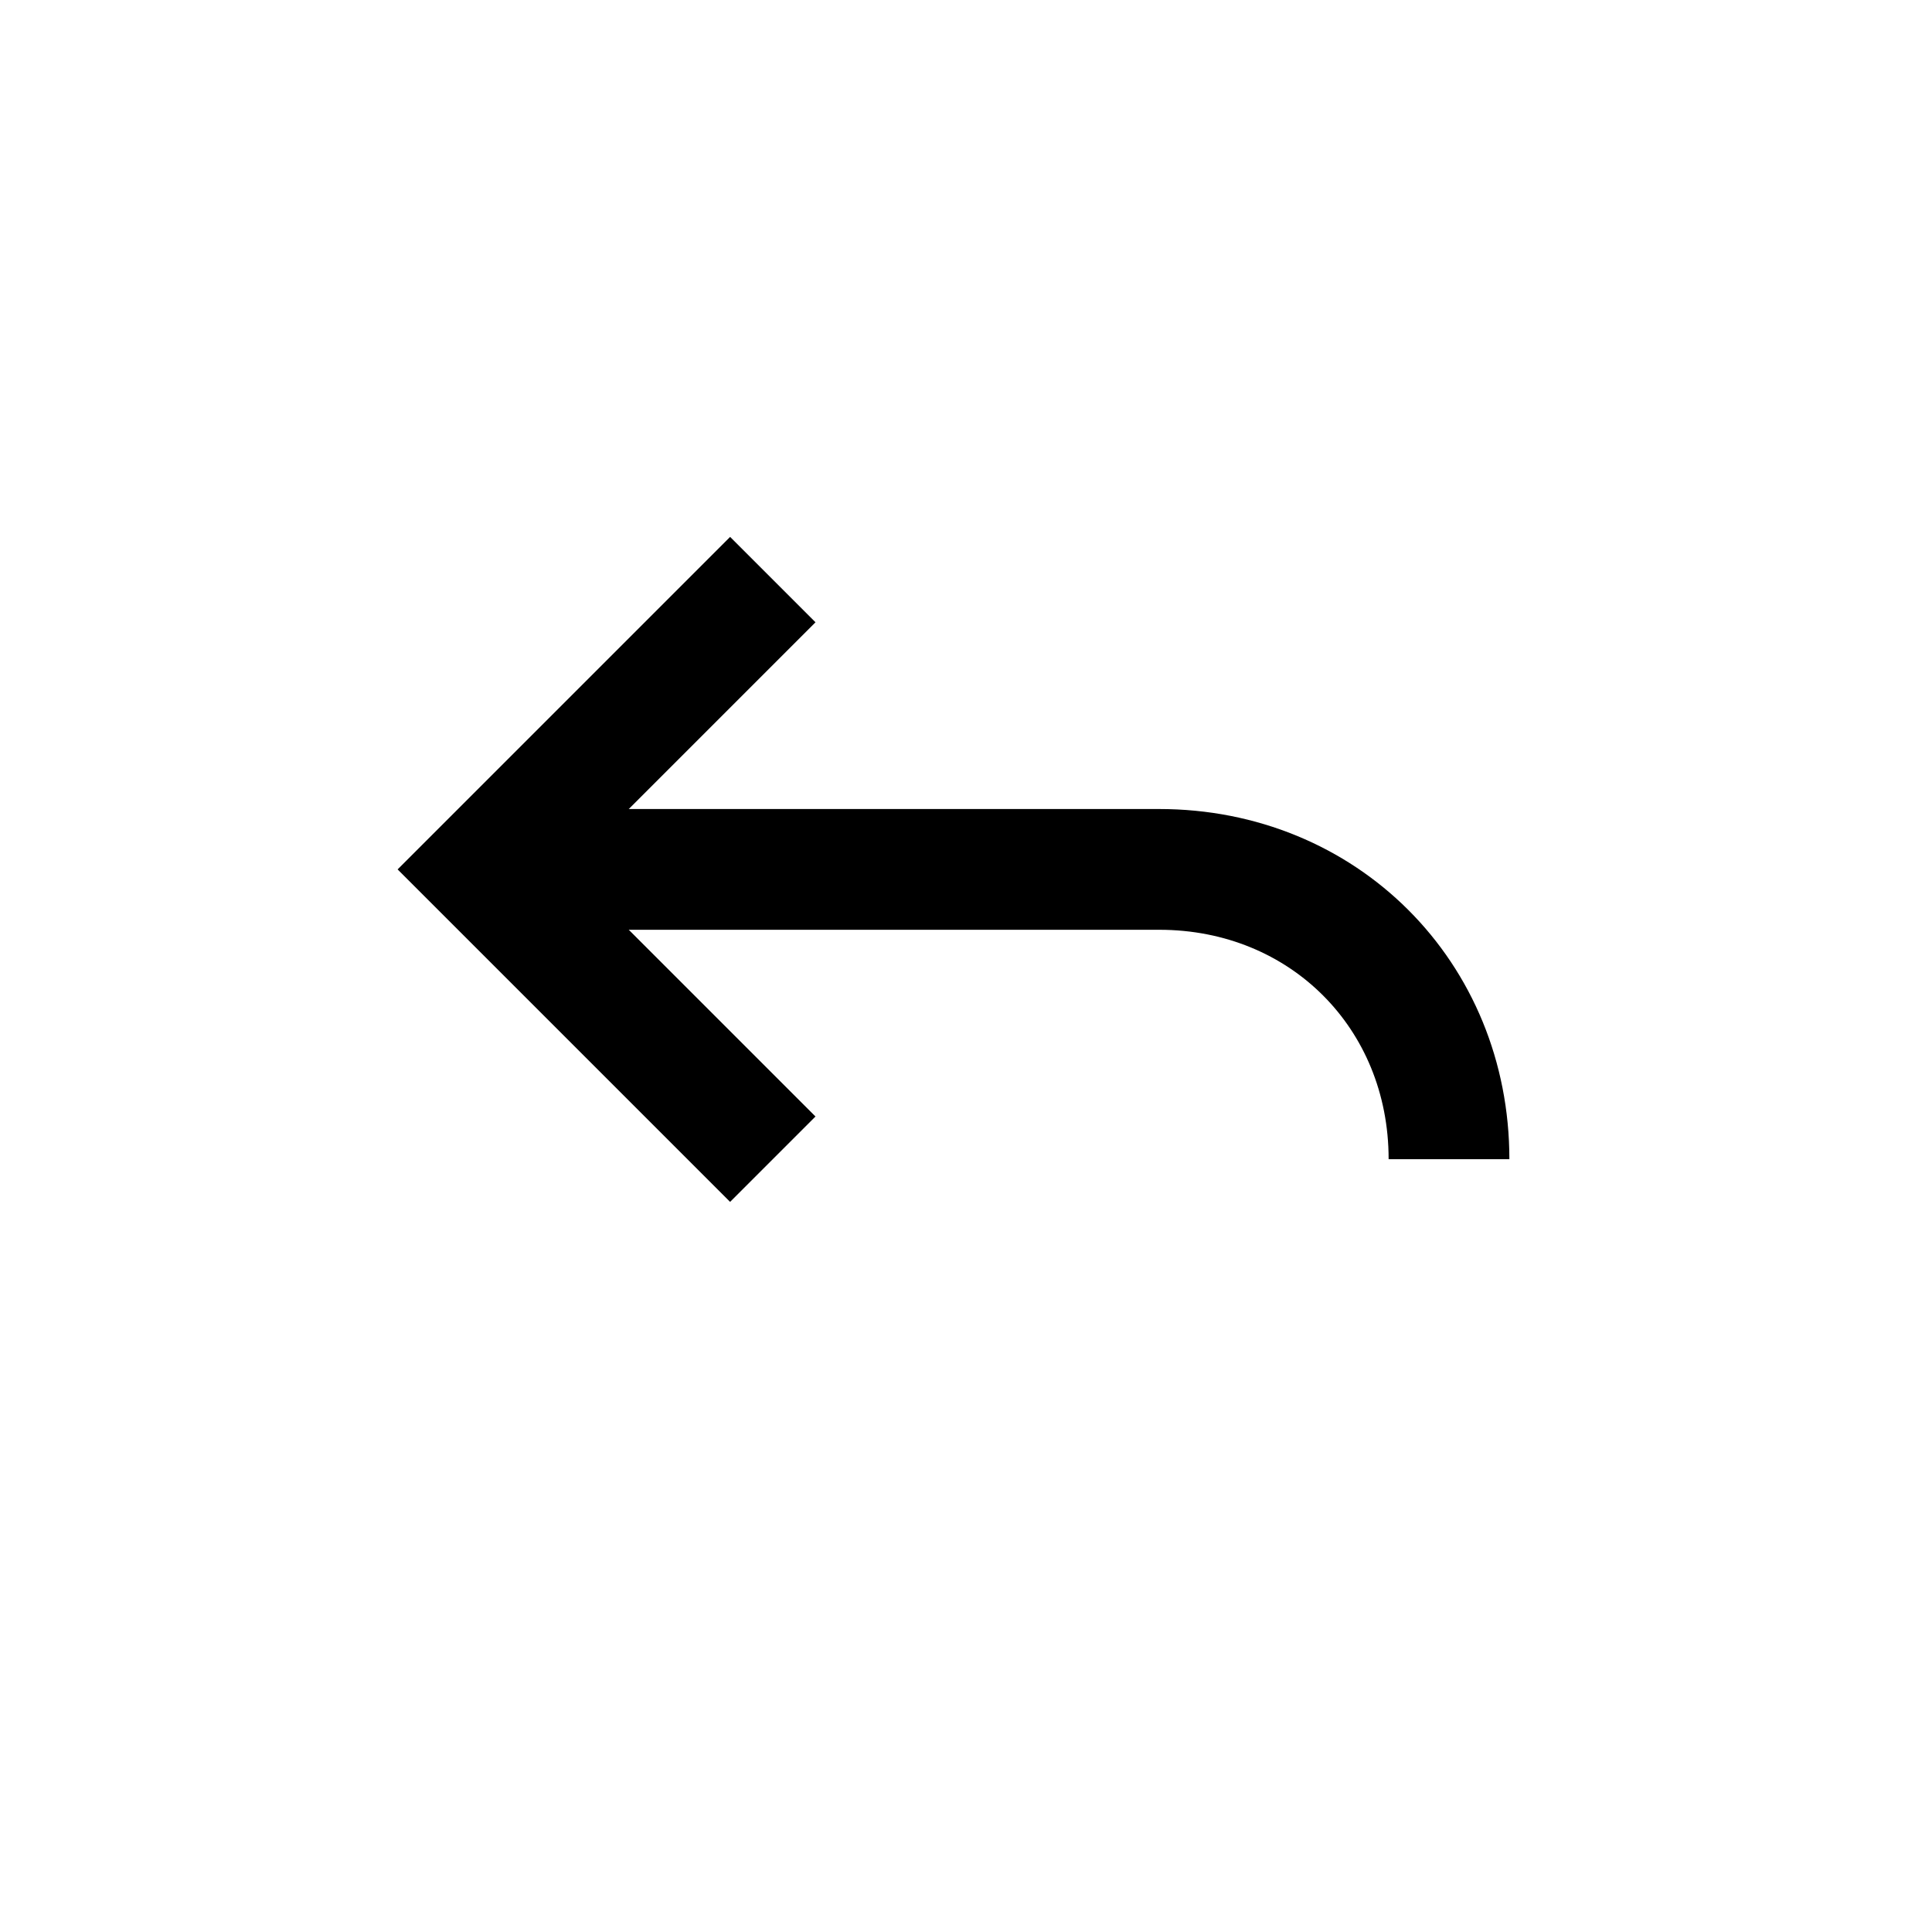 <svg class="svg-icon svg-reply" xmlns="http://www.w3.org/2000/svg" viewBox="0 0 20 20"><g fill="none" stroke-width="1.25" stroke="#000"><path d="M15,12c0-1.7-1.3-3-3-3H5"></path></g><g fill="none" stroke-width="1.25" stroke="#000"><polyline points="8,12 5,9 8,6"></polyline></g></svg>